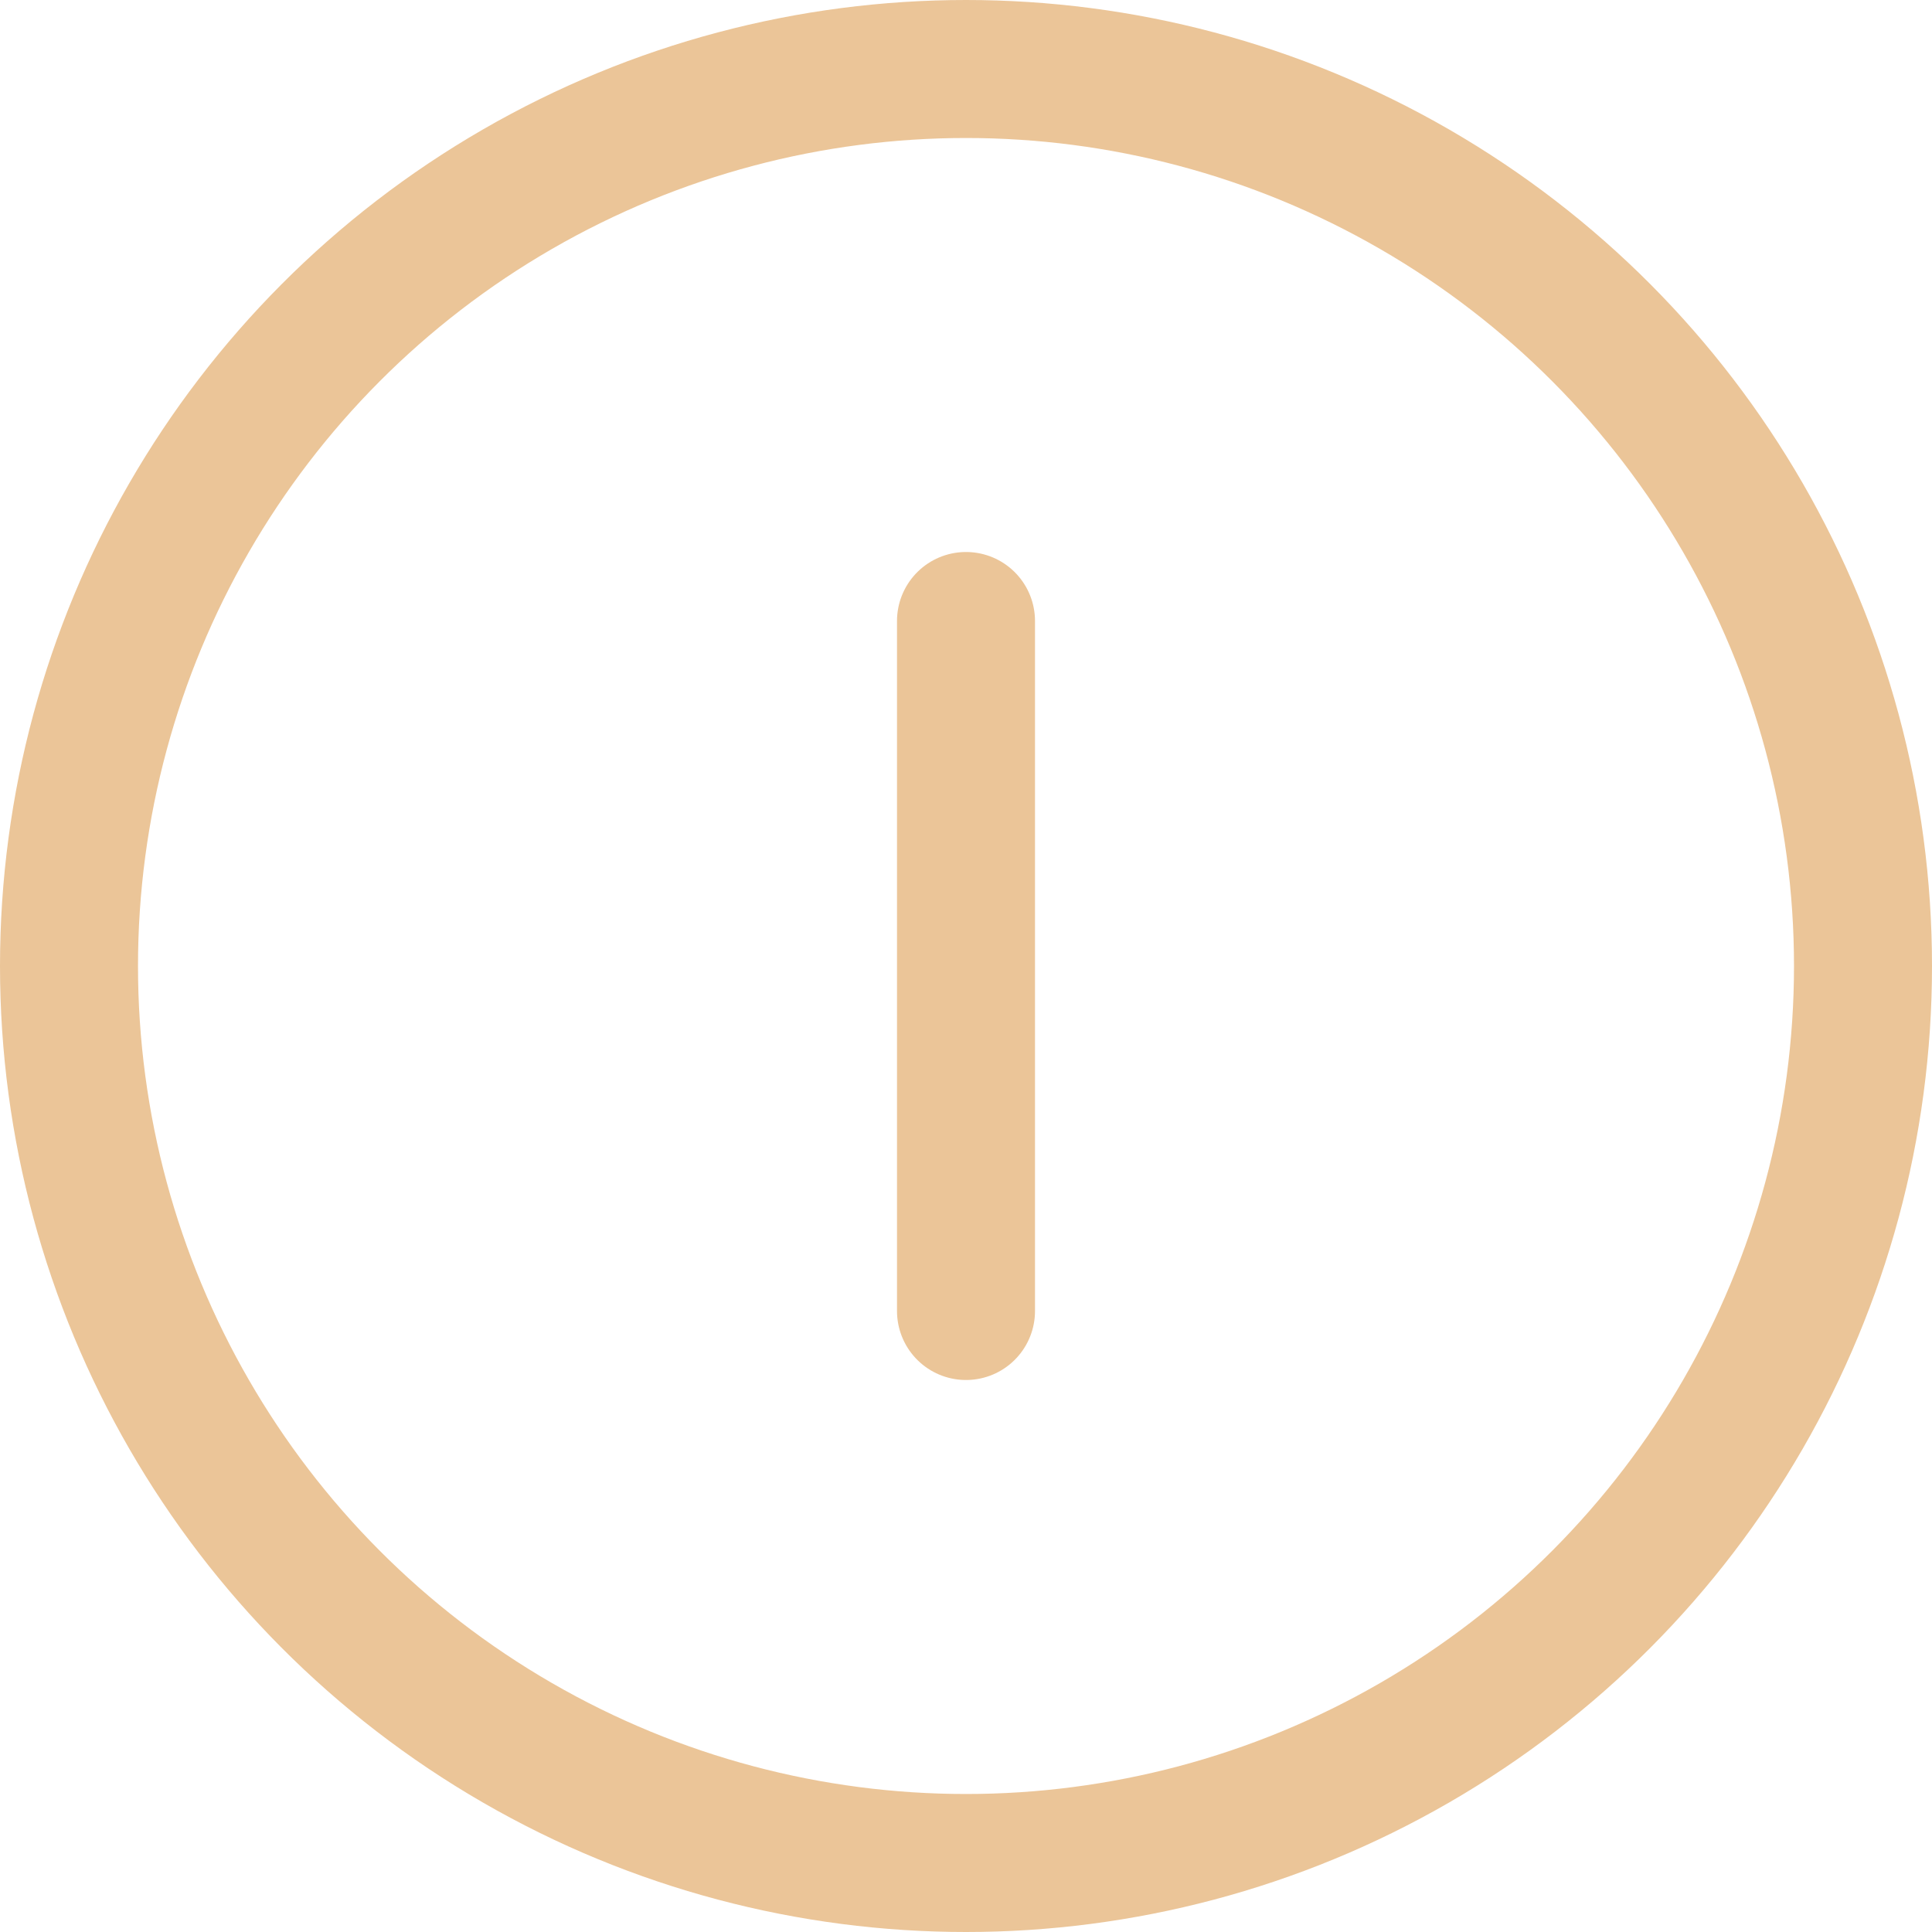 <svg xmlns="http://www.w3.org/2000/svg" viewBox="0 0 14 14" height="600" width="600"><g><circle cx="7" cy="7" r="6.5" fill="none" stroke="#ebc598" stroke-linecap="round" stroke-linejoin="round"></circle><line x1="7" y1="4.5" x2="7" y2="9.5" fill="none" stroke="#ebc598" stroke-linecap="round" stroke-linejoin="round"></line></g></svg>